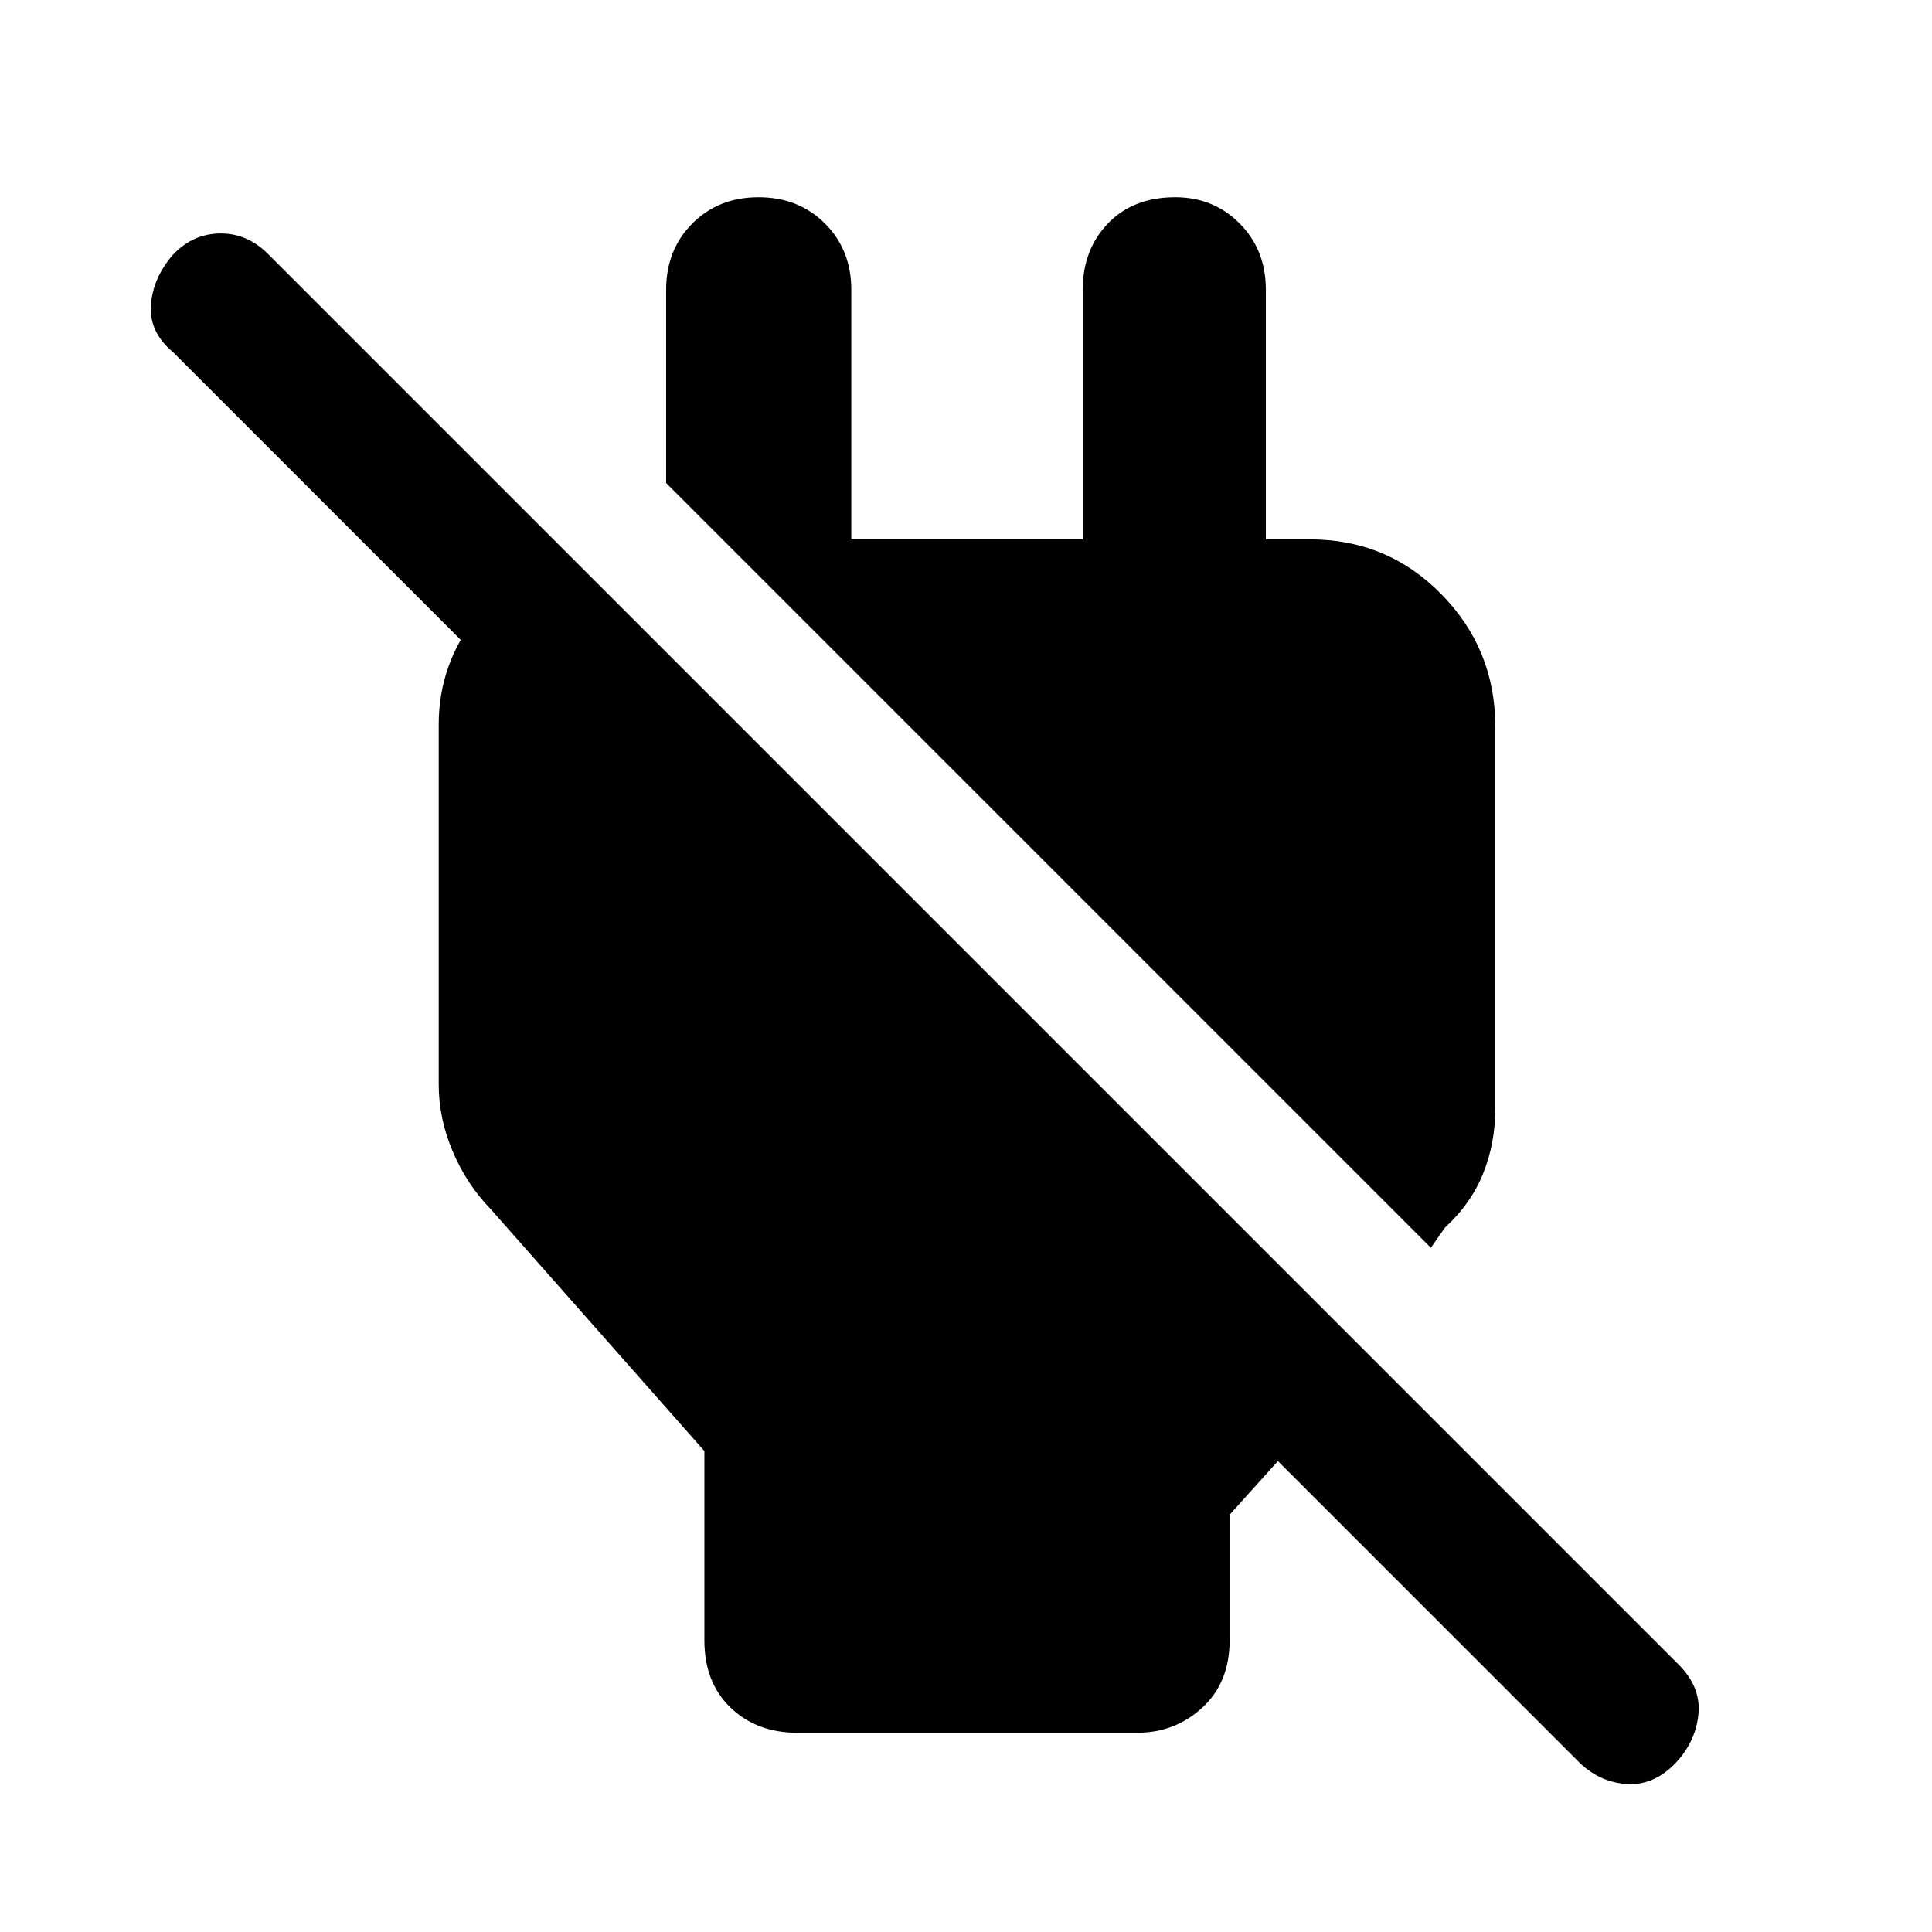<svg xmlns="http://www.w3.org/2000/svg" height="48" viewBox="0 -960 960 960" width="48">
    <path
        d="M743-599v190q0 17-6 32t-19 27l-7 10-380-380v-96q0-19.875 13-32.938Q357-862 376.912-862q19.913 0 33 13.062Q423-835.875 423-816v124h115v-124q0-19.875 12.5-32.938Q563-862 584-862q19 0 32 13.062 13 13.063 13 32.938v169l-45-45h67q38.463 0 65.231 27.269Q743-637.463 743-599ZM396.263-99Q376-99 363-111.5 350-124 350-145v-94L244-359q-12.087-12.429-19.043-28.857Q218-404.286 218-421v-179q0-30 19-54t48-27v95L86-785q-12-10-11-23.5t11-25Q96-844 109.744-844q13.745 0 24.256 11l699.968 699.968Q845-122 844-109t-10 23.5q-11 12.5-24.744 12Q795.511-74 785-84L635-234l-24 26.638V-145q0 21-13.562 33.5Q583.875-99 565-99H396.263Z" />
</svg>